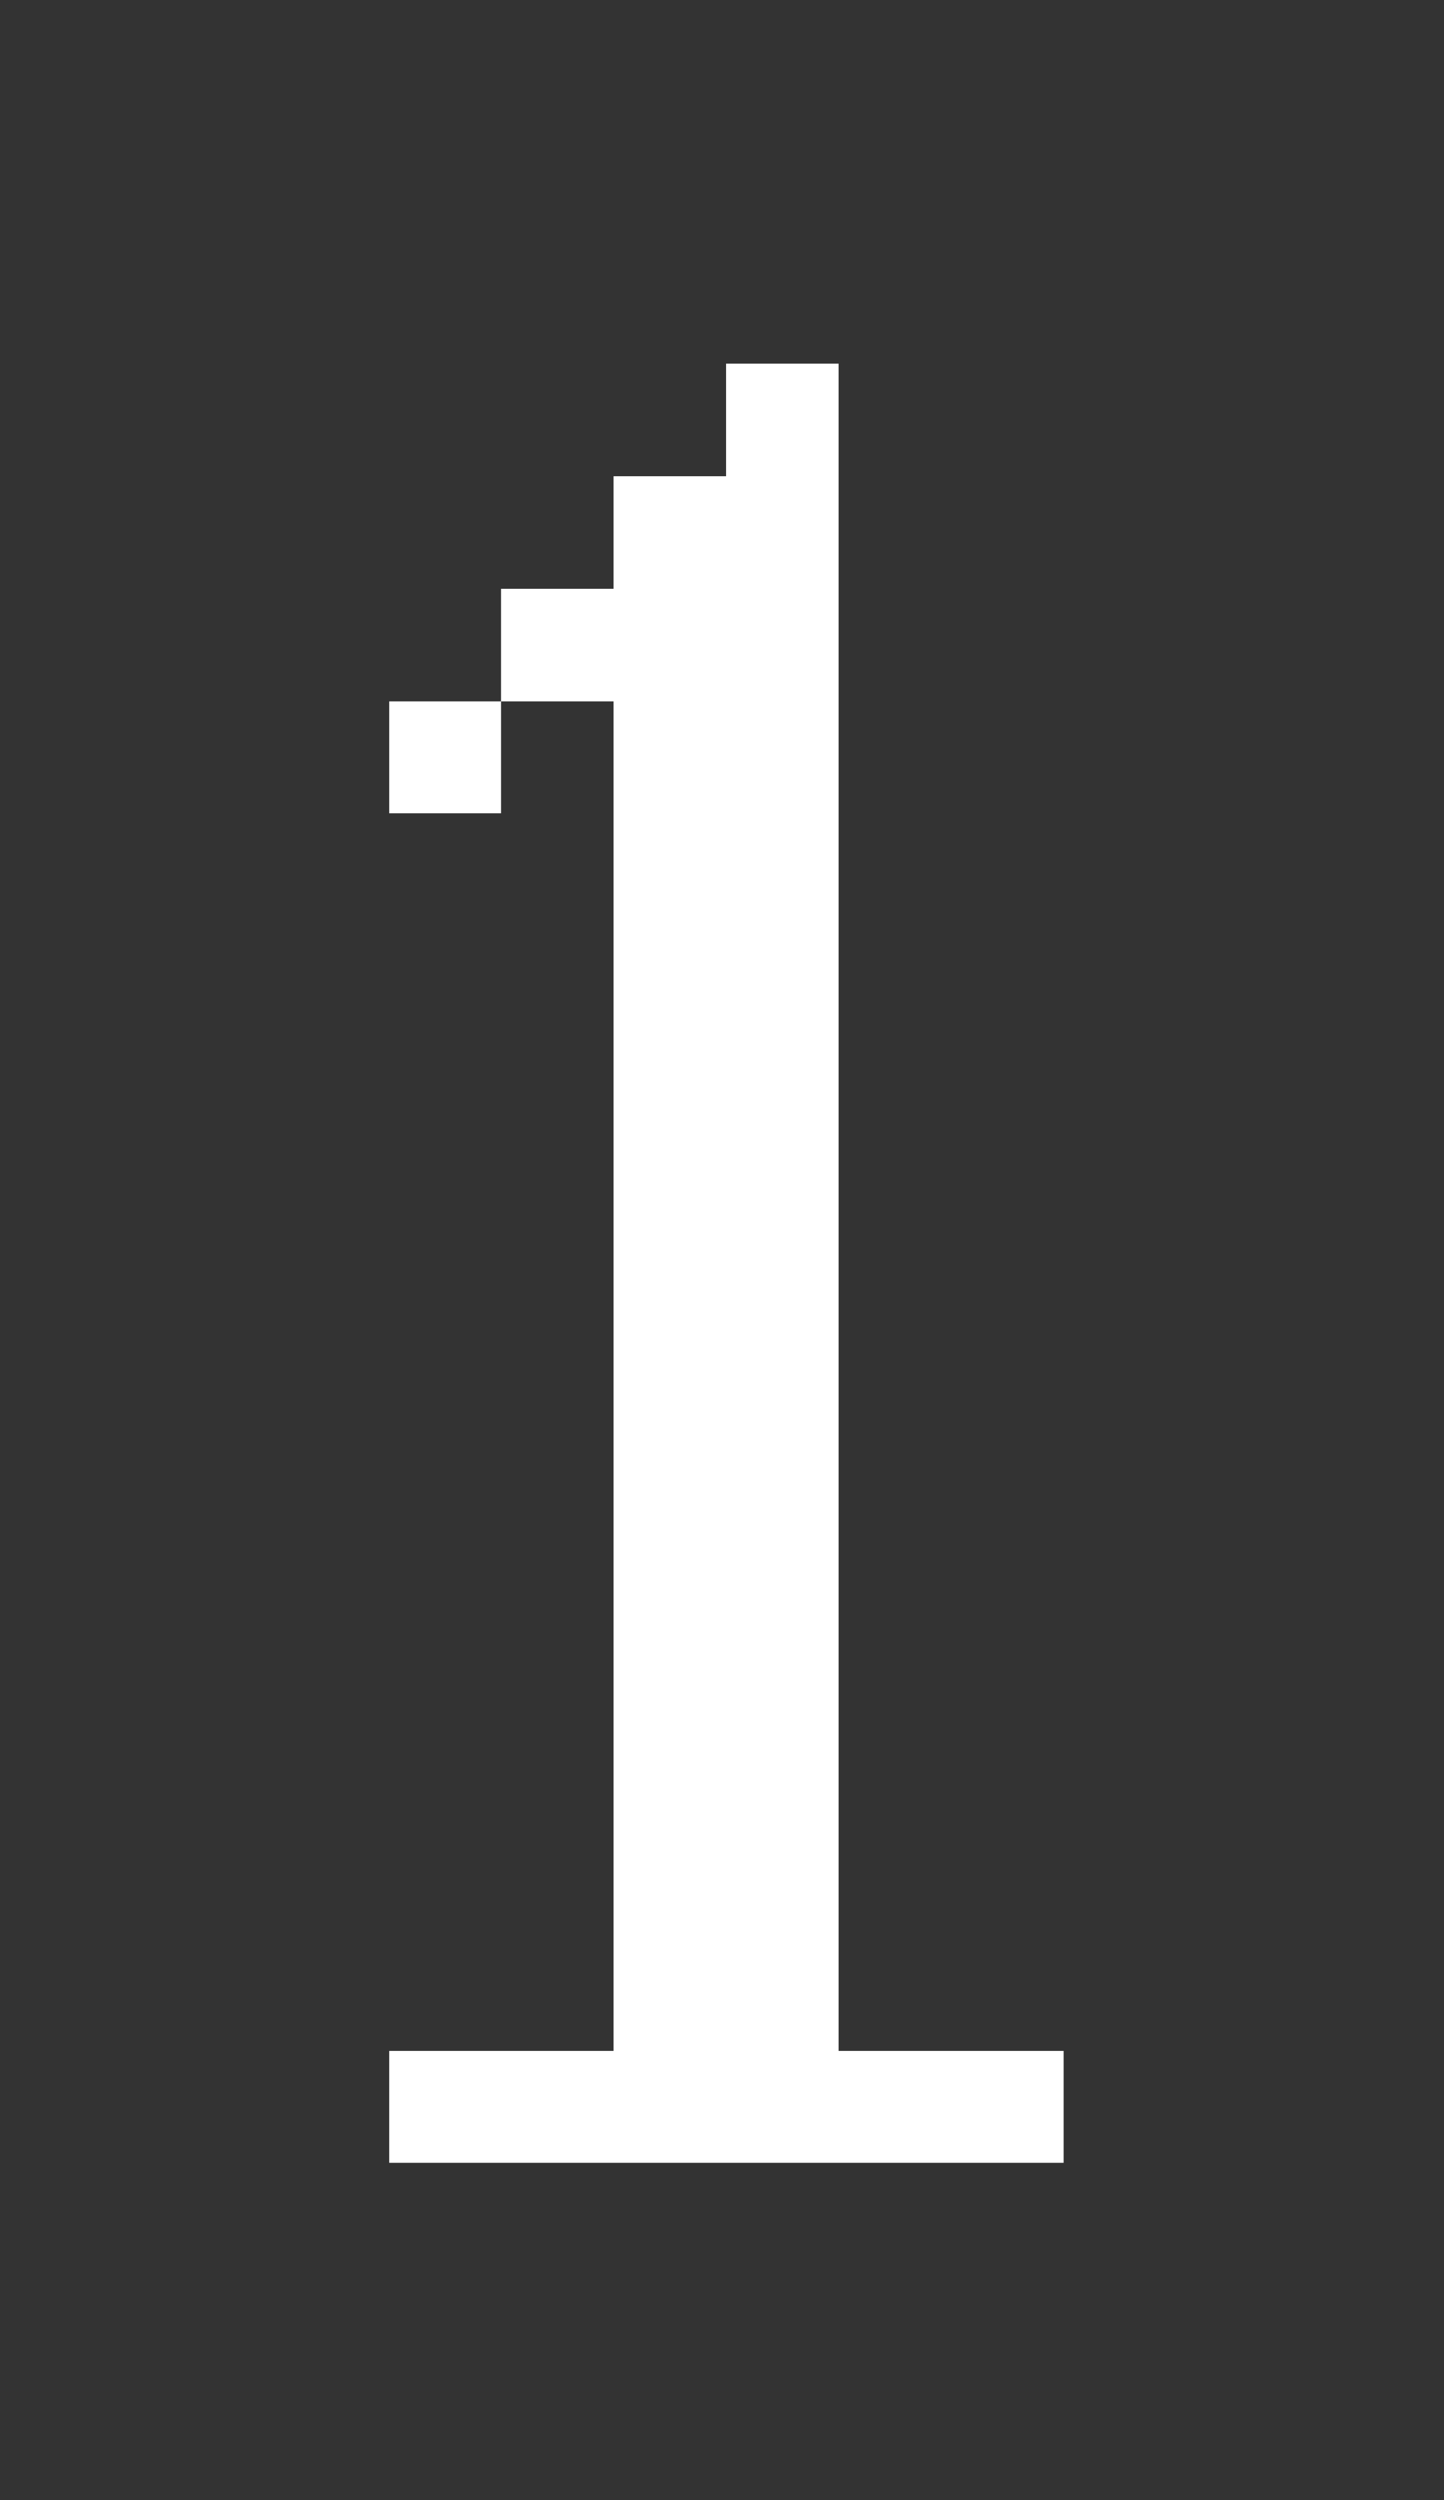 <svg width="167" height="289" viewBox="0 0 167 289" fill="none" xmlns="http://www.w3.org/2000/svg">
<rect x="0" y="0" width="167" height="289" fill="#333333" stroke="none"/>
<path d="M123.01 250V237.067H96.984V42.035H83.971V55.048H70.959V68.061H57.946V81.073H70.959V237.067H45.013V250H123.01ZM57.946 94.007V81.073H45.013V94.007H57.946Z" fill="white"/>
</svg>
